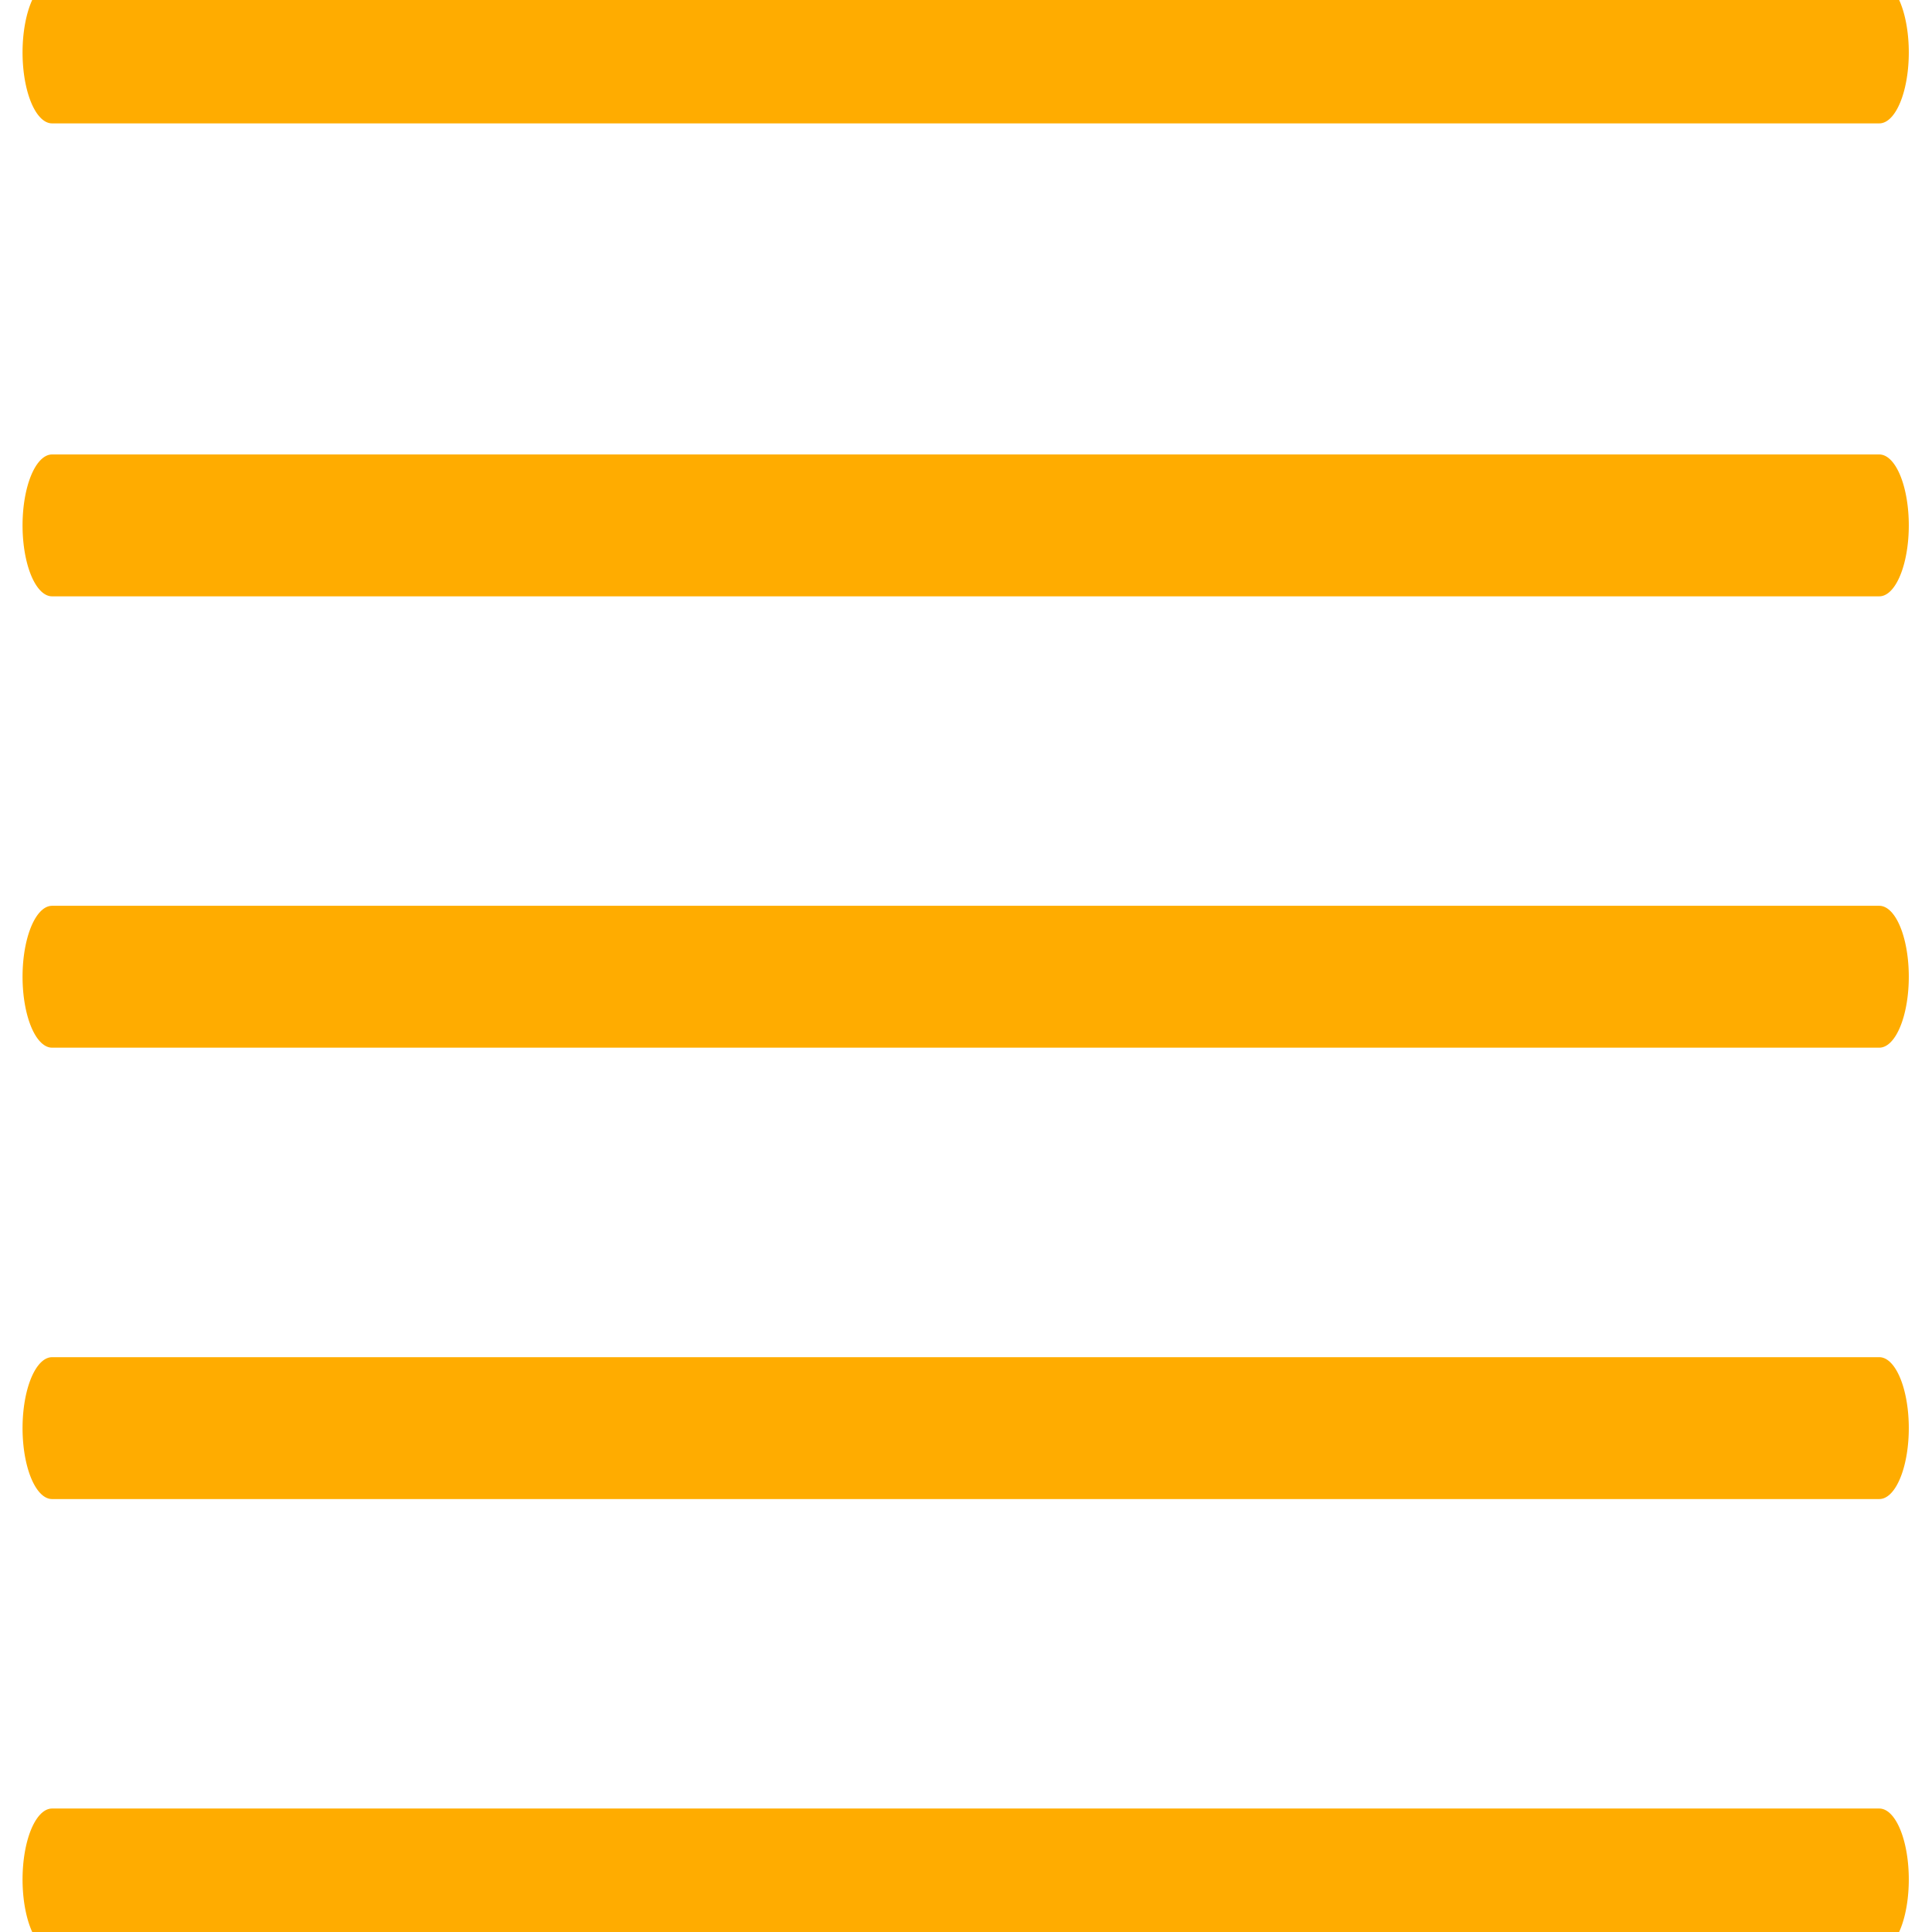 <svg version="1.1" viewBox="0 0 500 500" xmlns="http://www.w3.org/2000/svg"><g transform="matrix(.509 0 0 1.224 -4.517 -56.013)" fill="#ffac00" stroke="#ffac00" stroke-linecap="round" stroke-linejoin="round" stroke-width="30"><path d="m35.336 156.85h929.06"/><path d="m35.336 252.28h929.06"/><path d="m35.336 347.72h929.06"/><path d="m35.336 443.15h929.06"/><path d="m35.336 56.85h929.06"/></g></svg>
